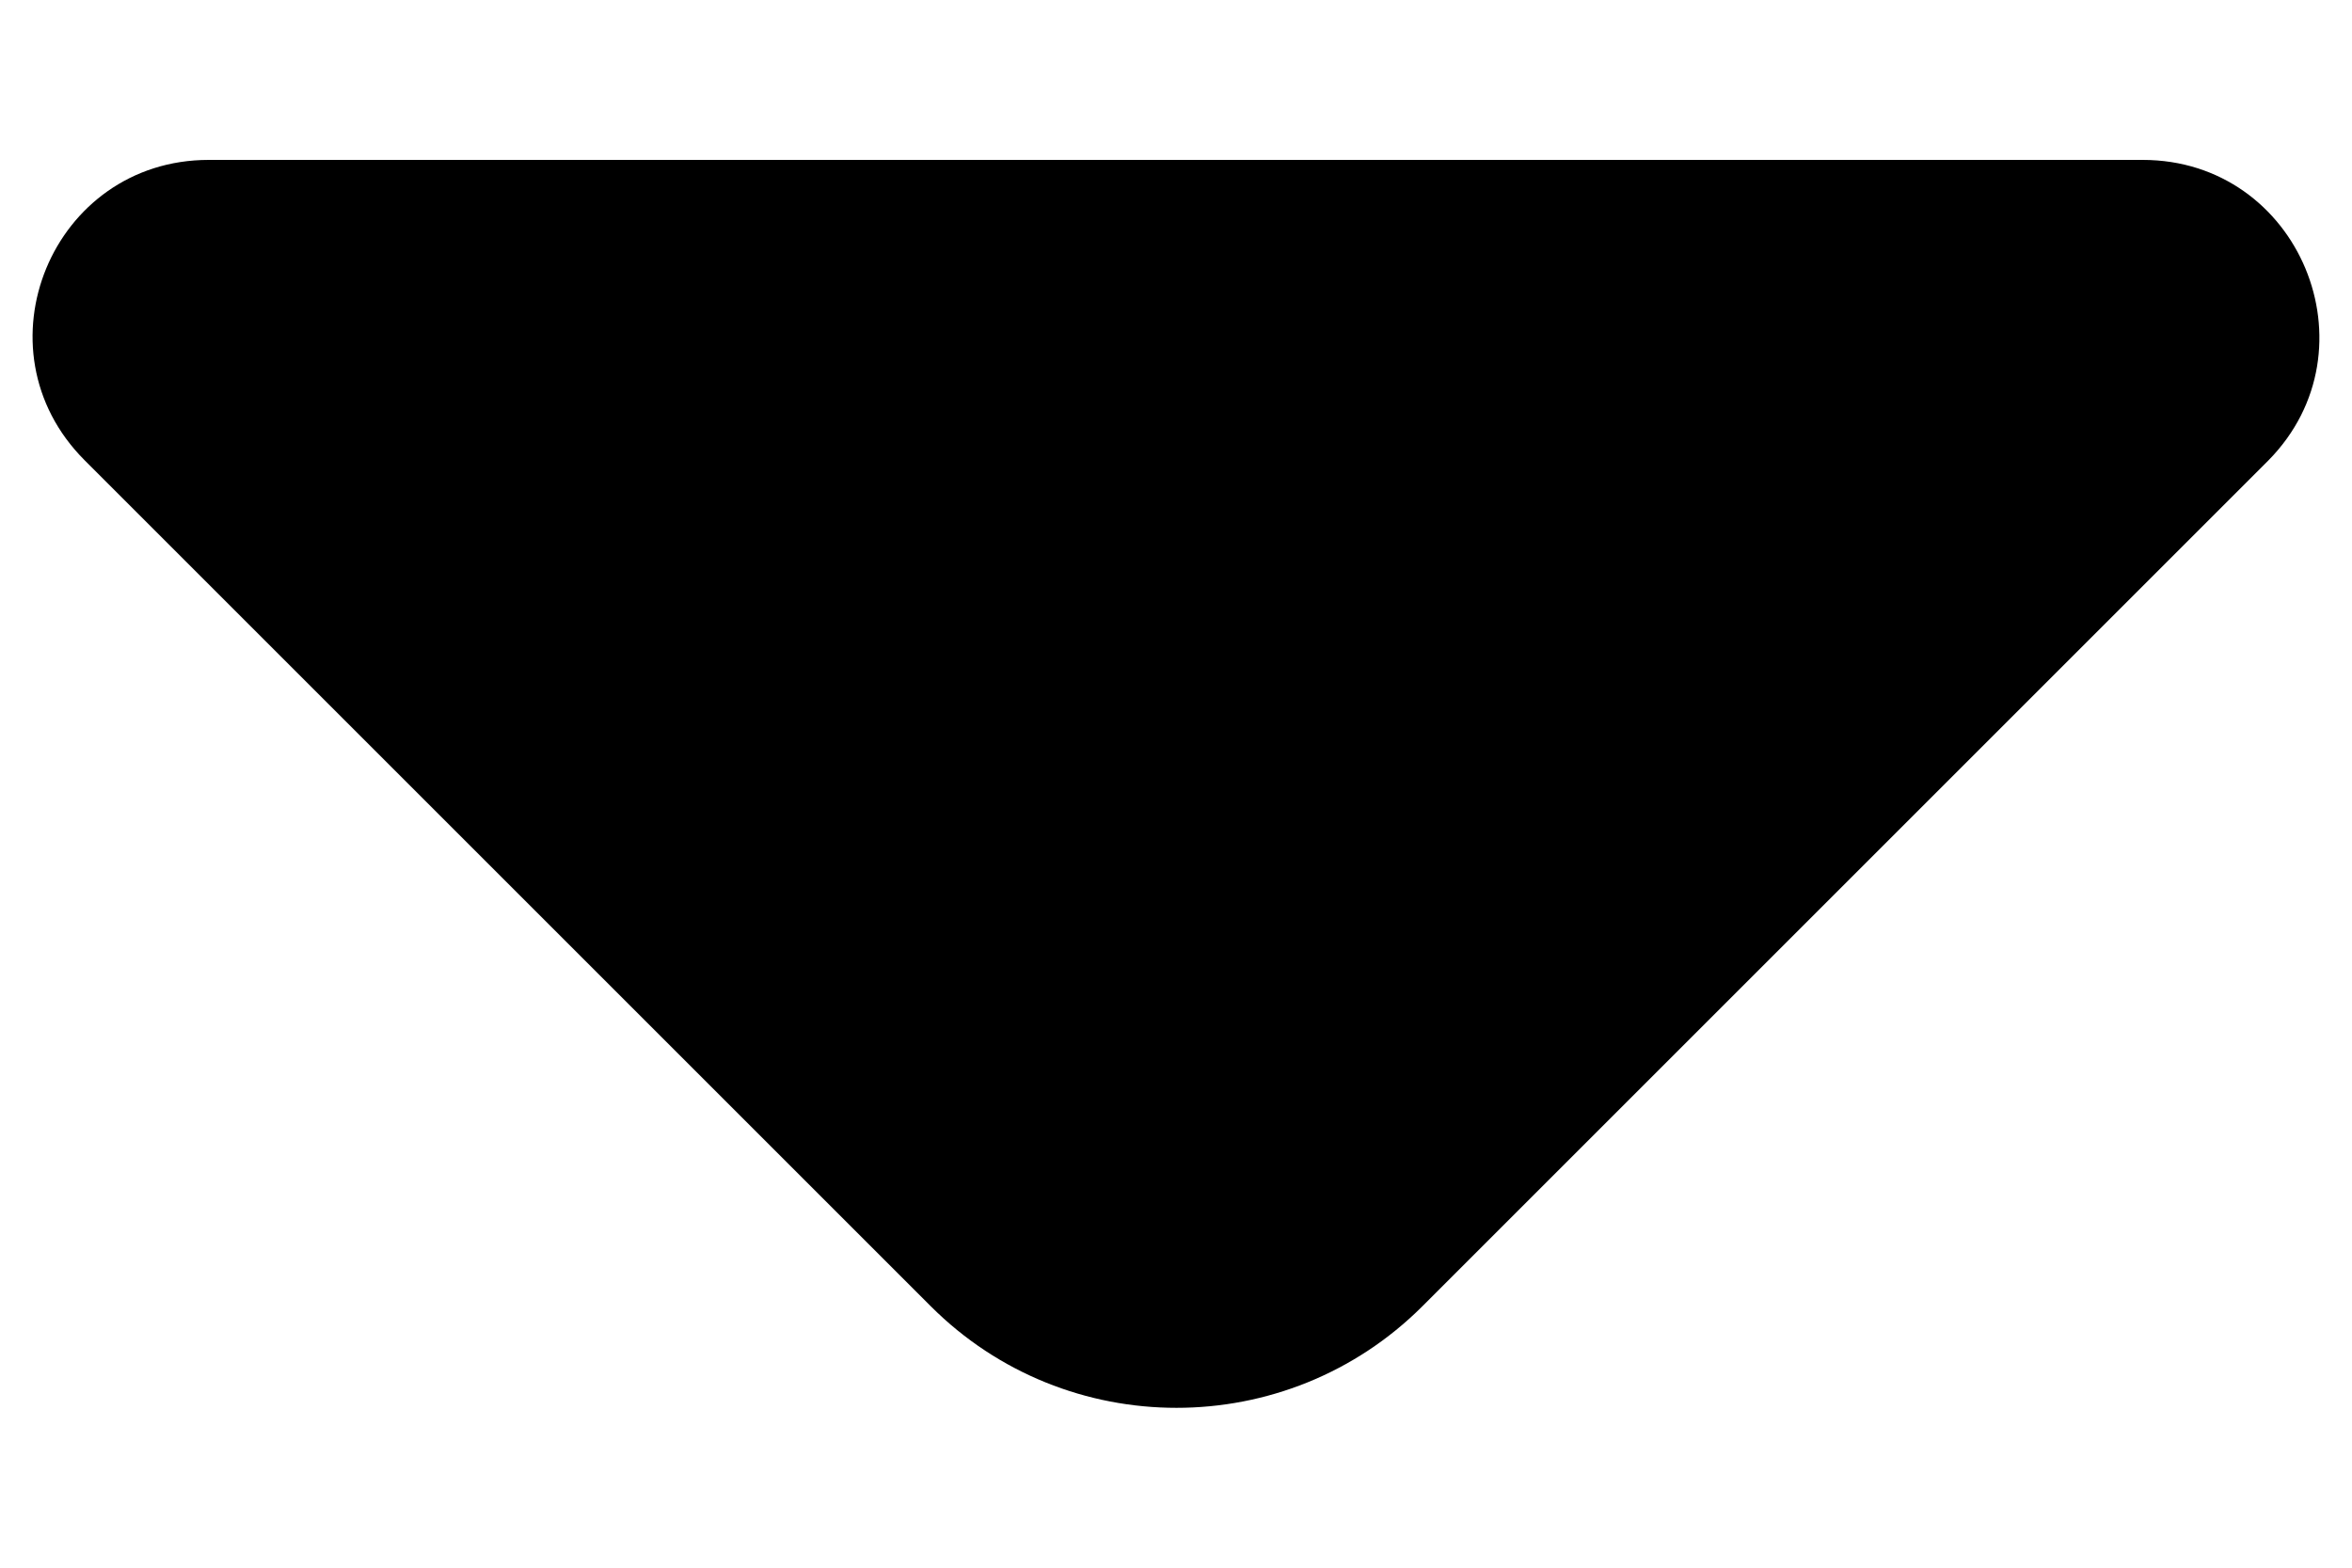<svg xmlns="http://www.w3.org/2000/svg" viewBox="0 0 12 8" fill="none">
<path d="M10.932 0.816H1.065C0.265 0.816 -0.135 1.782 0.432 2.349L4.749 6.666C5.44 7.357 6.565 7.357 7.257 6.666L8.899 5.024L11.574 2.349C12.132 1.782 11.732 0.816 10.932 0.816Z" fill="currentColor"/>
</svg>